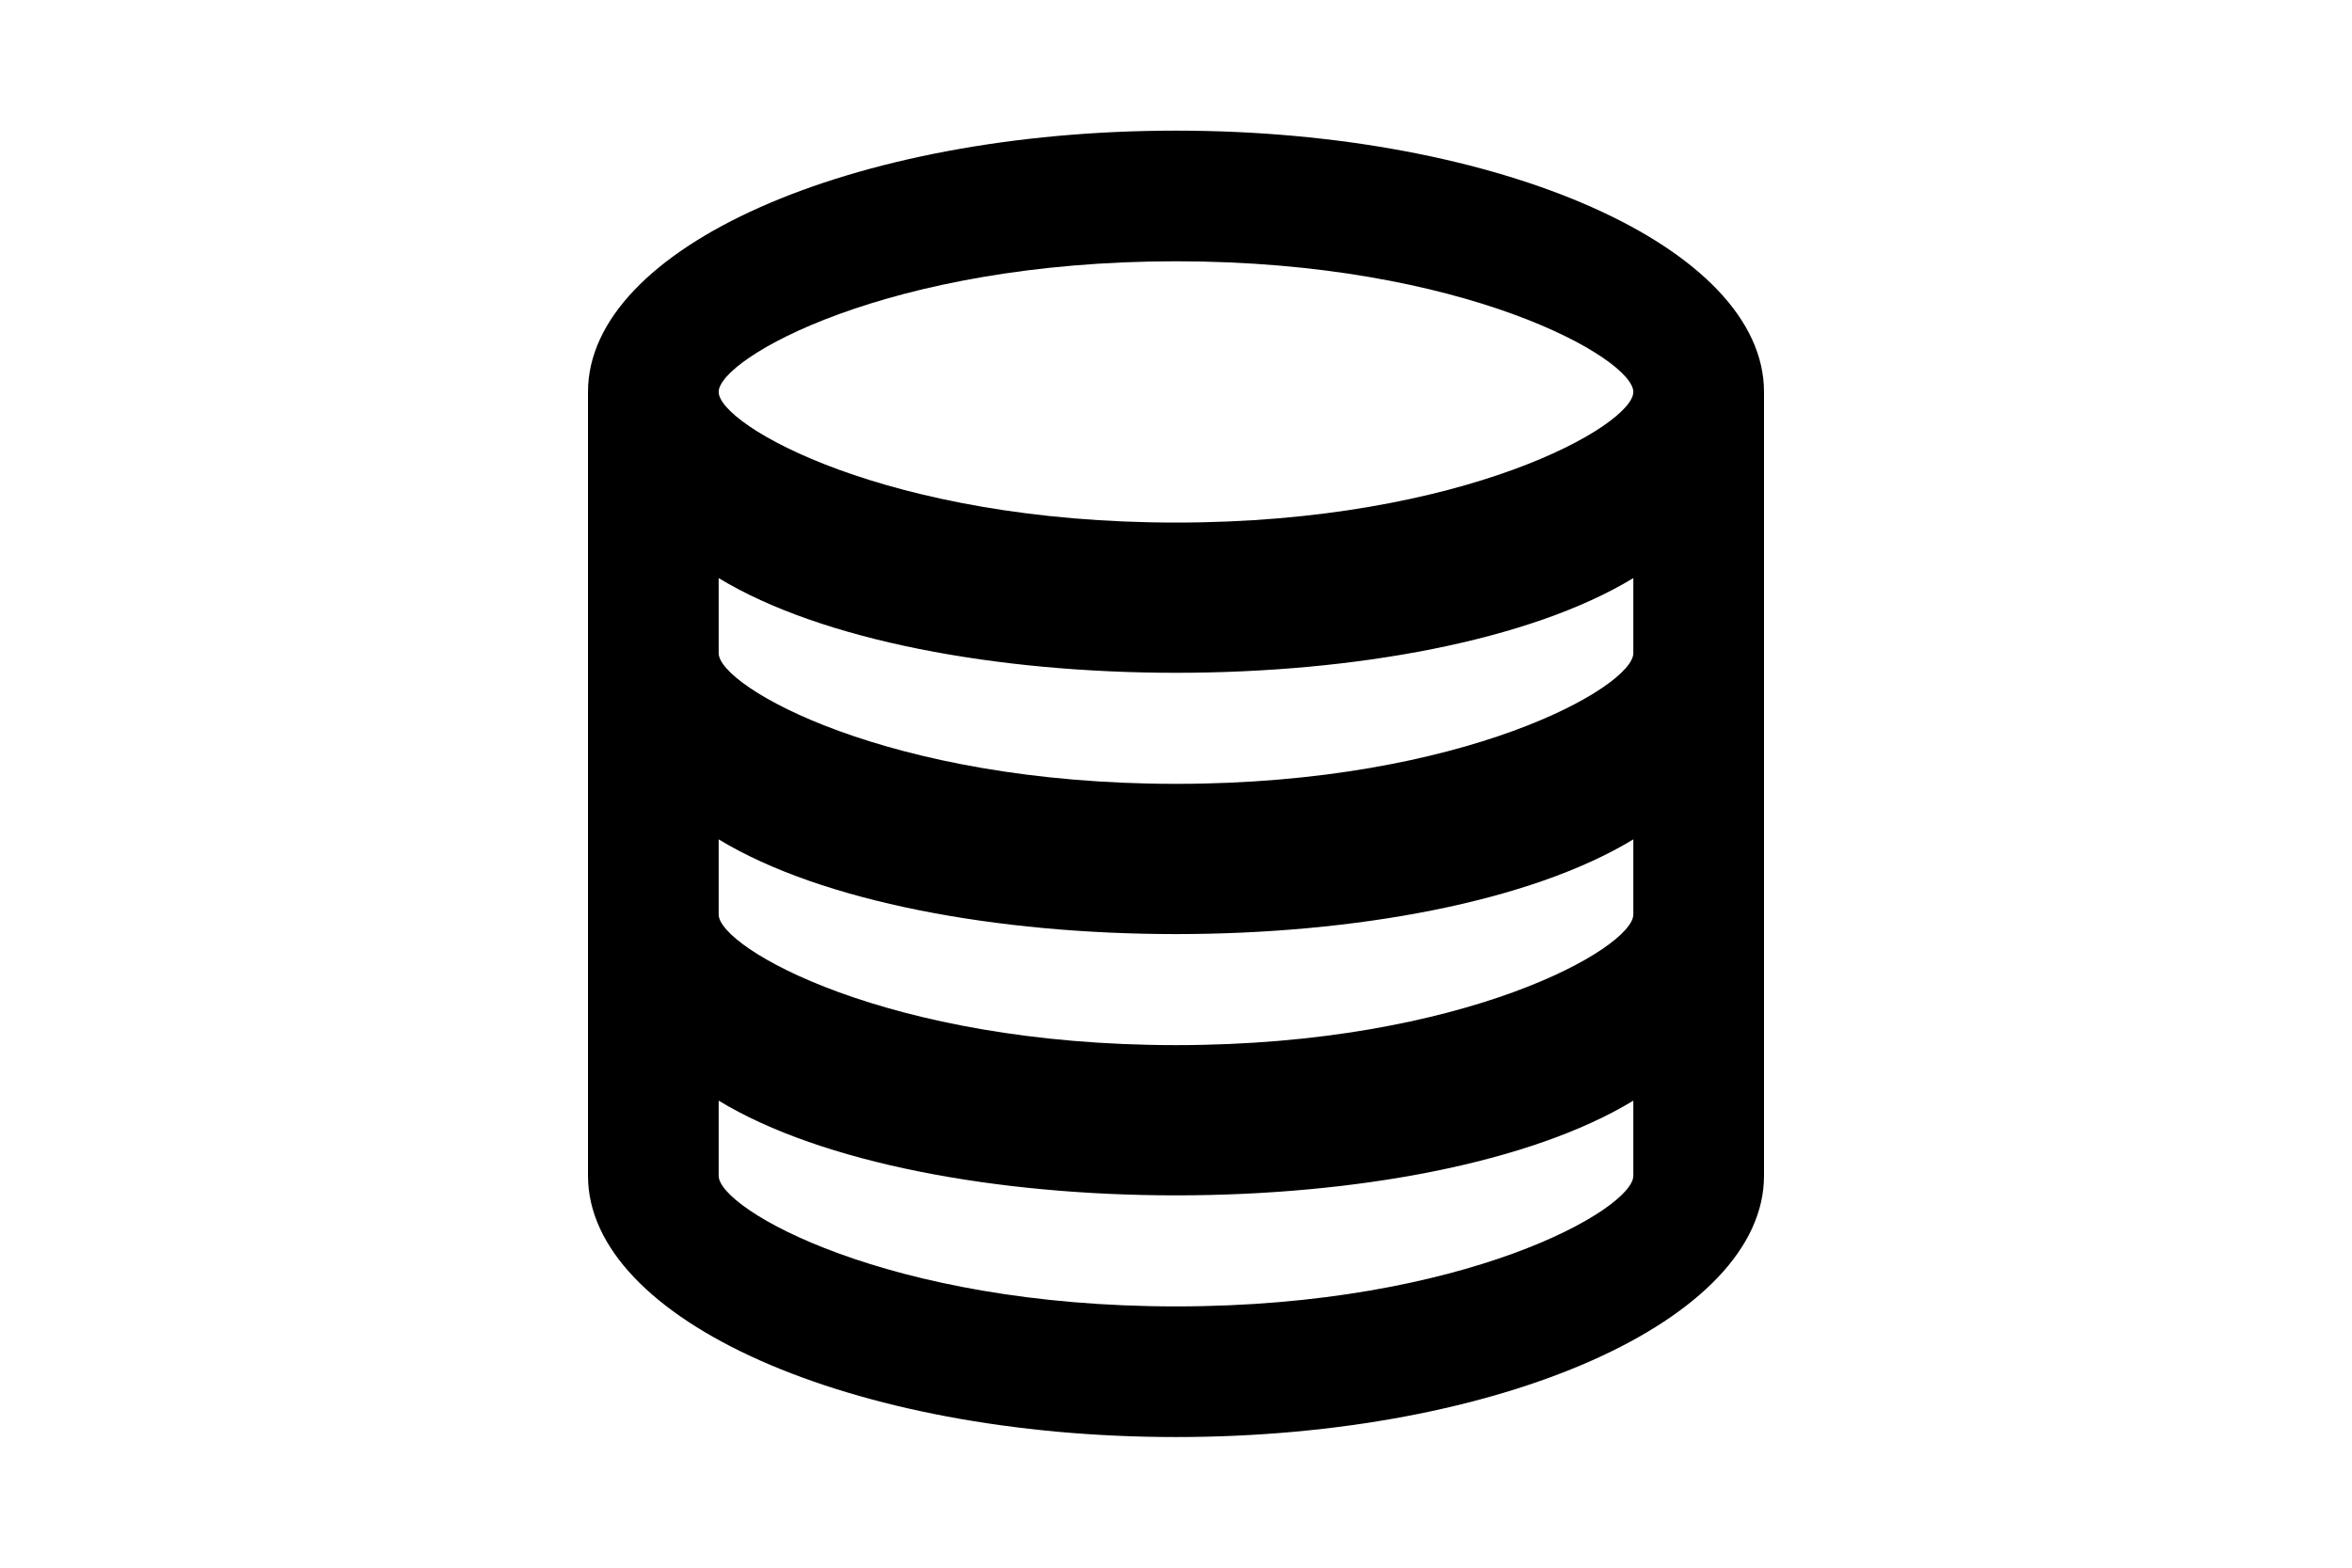 <svg xmlns="http://www.w3.org/2000/svg" viewBox="0 0 24 24" fill="currentColor" style="height: 1em;">
  <path d="M12 2C7.03 2 3 3.79 3 6v12c0 2.21 4.03 4 9 4s9-1.79 9-4V6c0-2.21-4.03-4-9-4zm0 2c4.42 0 7 1.49 7 2s-2.58 2-7 2-7-1.49-7-2 2.58-2 7-2zm0 16c-4.42 0-7-1.49-7-2v-1.15c1.58.96 4.27 1.45 7 1.45s5.42-.49 7-1.45V18c0 .51-2.58 2-7 2zm0-4c-4.42 0-7-1.49-7-2v-1.15c1.58.96 4.27 1.45 7 1.45s5.42-.49 7-1.45V14c0 .51-2.58 2-7 2zm0-4c-4.42 0-7-1.49-7-2V8.85c1.58.96 4.27 1.45 7 1.45s5.42-.49 7-1.45V10c0 .51-2.58 2-7 2z"/>
</svg>
